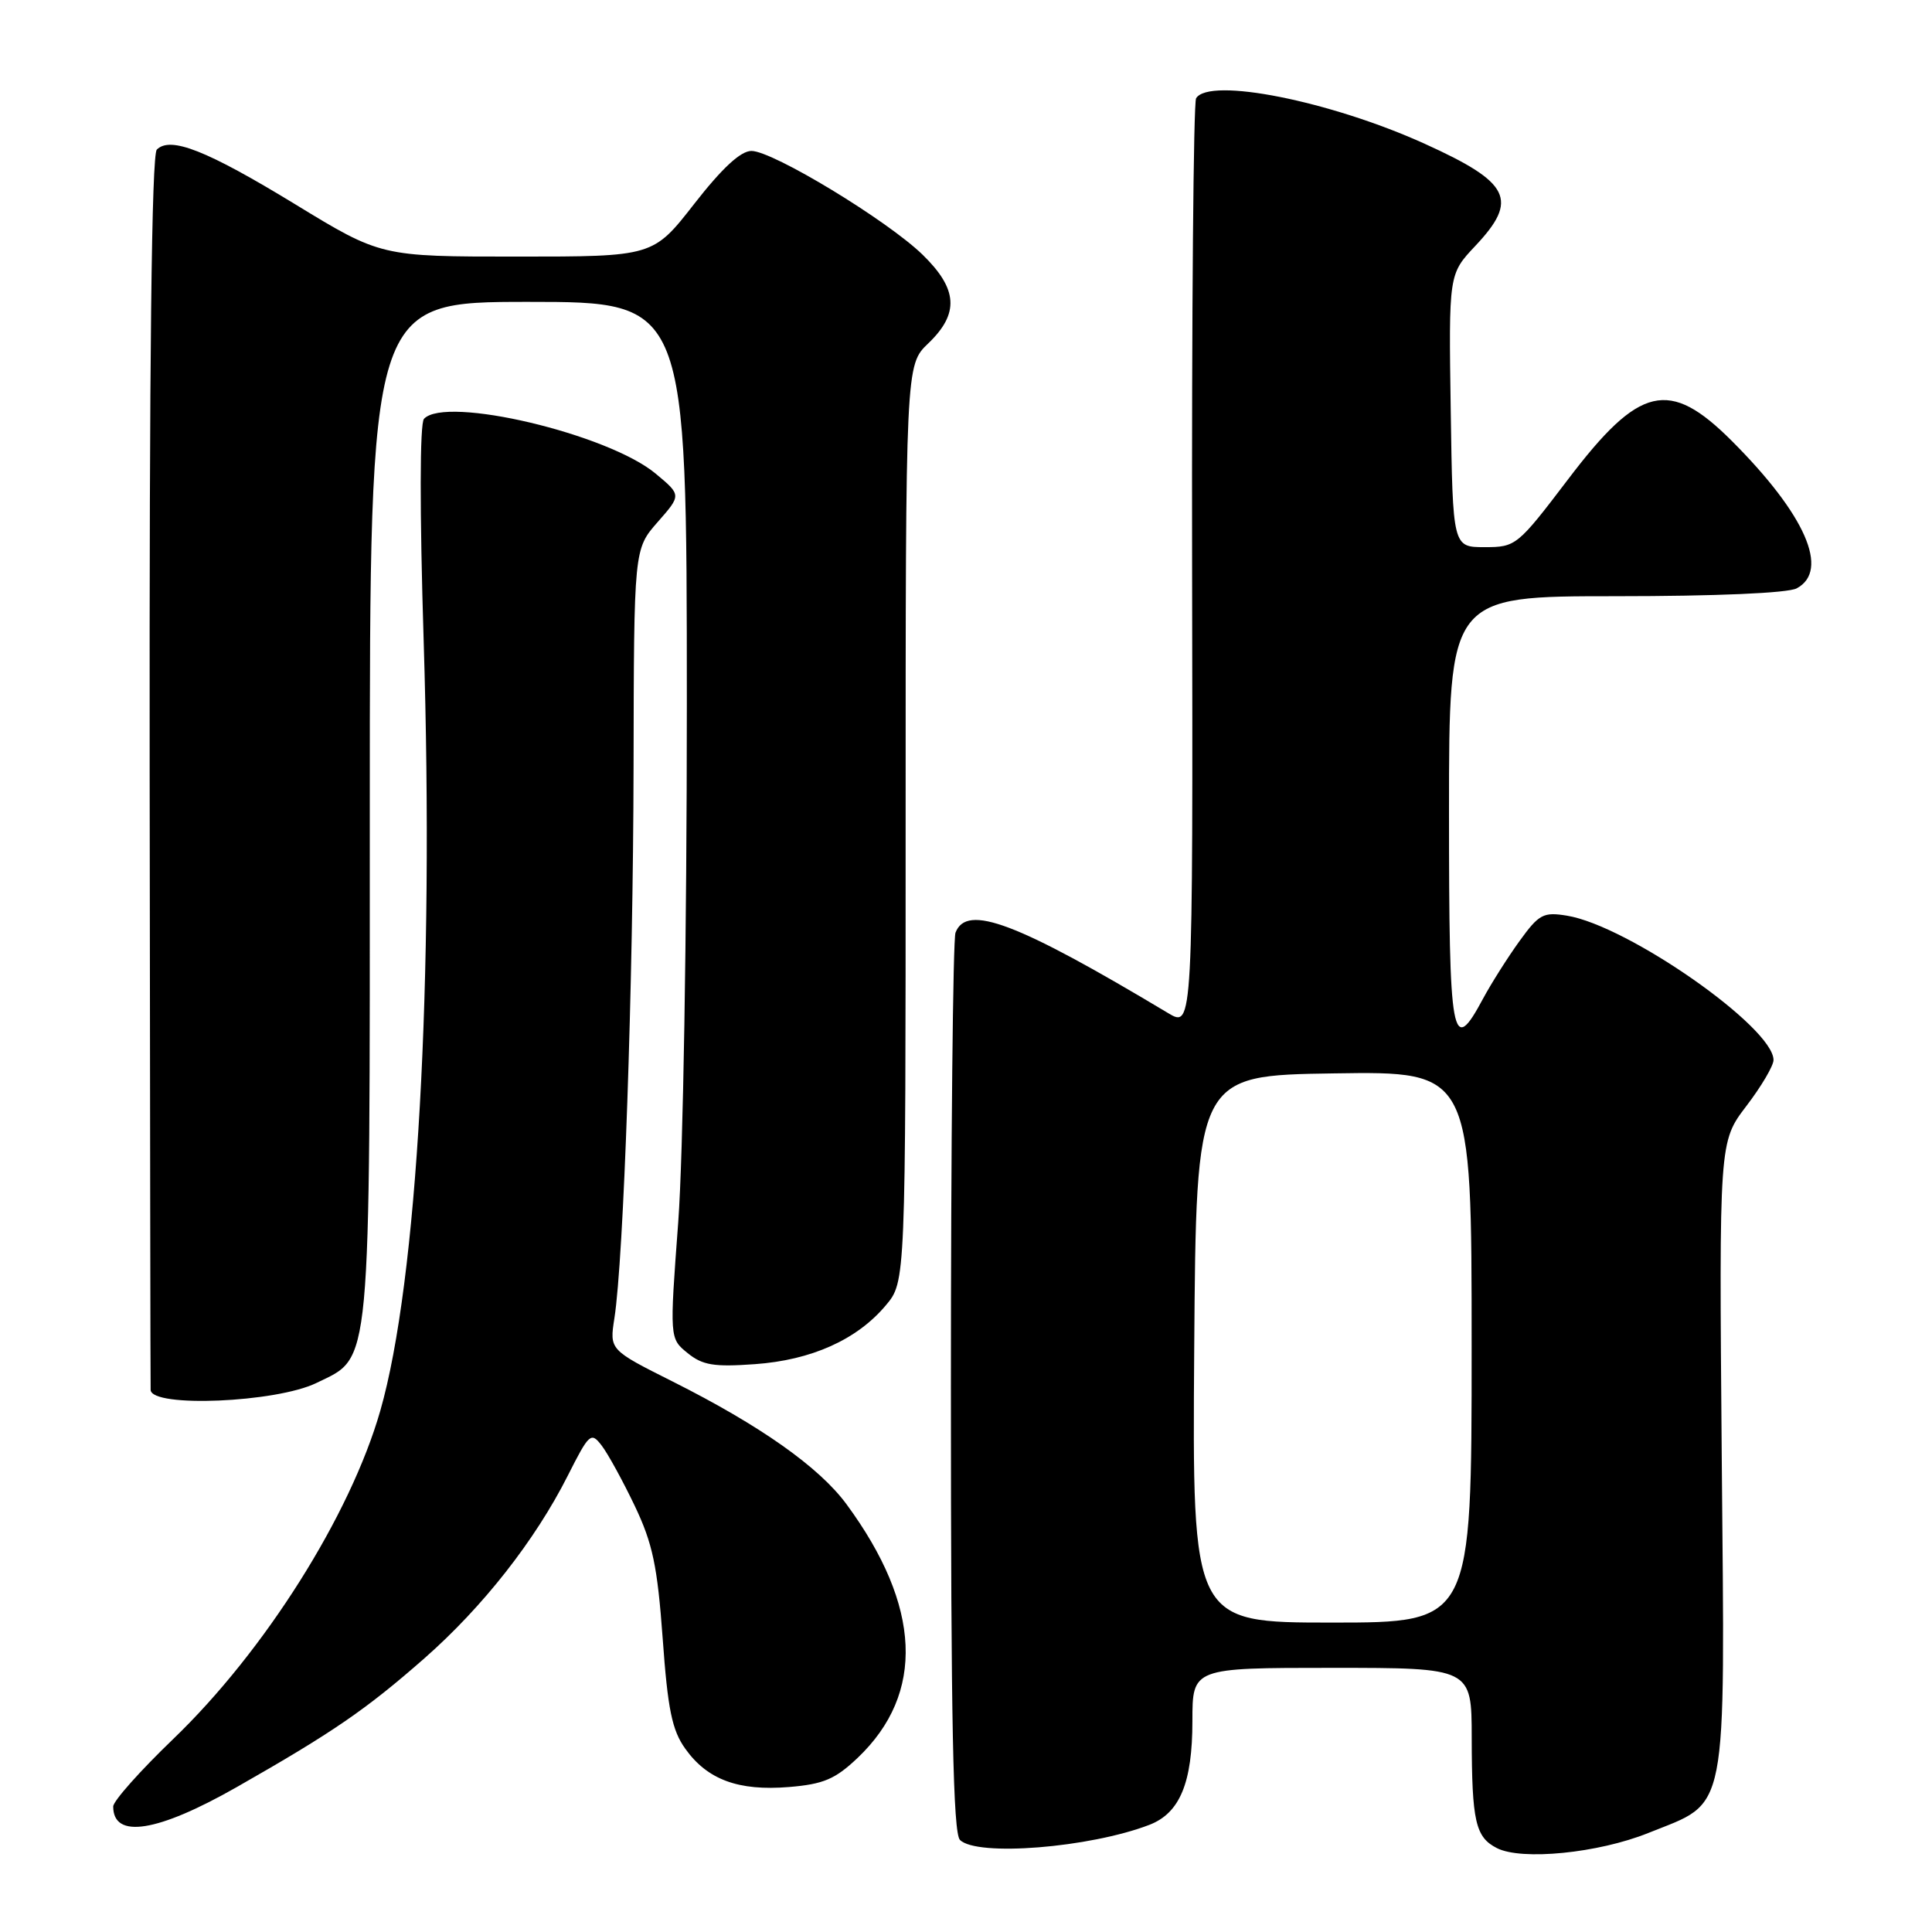 <?xml version="1.0" encoding="UTF-8" standalone="no"?>
<!DOCTYPE svg PUBLIC "-//W3C//DTD SVG 1.1//EN" "http://www.w3.org/Graphics/SVG/1.1/DTD/svg11.dtd" >
<svg xmlns="http://www.w3.org/2000/svg" xmlns:xlink="http://www.w3.org/1999/xlink" version="1.1" viewBox="0 0 256 256">
 <g >
 <path fill="currentColor"
d=" M 218.41 242.88 C 229.11 238.57 228.56 241.39 228.14 193.07 C 227.79 151.30 227.79 151.30 231.39 146.57 C 233.38 143.97 235.00 141.22 235.00 140.46 C 235.00 136.13 215.70 122.64 207.62 121.33 C 204.50 120.82 203.92 121.13 201.34 124.70 C 199.78 126.86 197.61 130.29 196.52 132.31 C 192.38 140.04 192.00 137.97 192.00 107.50 C 192.00 79.00 192.00 79.00 214.07 79.00 C 227.36 79.00 236.90 78.59 238.07 77.96 C 242.49 75.60 239.22 68.17 229.47 58.42 C 221.17 50.12 217.24 51.04 207.78 63.51 C 201.07 72.33 200.87 72.50 196.72 72.50 C 192.50 72.50 192.50 72.50 192.23 54.41 C 191.96 36.33 191.96 36.33 195.48 32.59 C 201.26 26.46 200.14 24.20 188.78 19.05 C 176.27 13.38 160.24 10.19 158.49 13.02 C 158.14 13.58 157.90 41.53 157.96 75.12 C 158.07 136.21 158.07 136.21 154.78 134.24 C 134.74 122.23 128.09 119.71 126.61 123.58 C 126.27 124.45 126.00 151.59 126.00 183.88 C 126.00 228.22 126.29 242.89 127.20 243.80 C 129.44 246.04 144.39 244.84 152.30 241.80 C 156.34 240.24 158.00 236.23 158.00 228.05 C 158.00 221.00 158.00 221.00 176.50 221.00 C 195.00 221.00 195.00 221.00 195.01 230.25 C 195.03 241.34 195.50 243.43 198.34 244.88 C 201.62 246.56 211.78 245.55 218.41 242.88 Z  M 31.37 236.80 C 44.10 229.55 48.50 226.53 56.23 219.74 C 63.97 212.94 70.90 204.11 75.22 195.56 C 78.08 189.90 78.31 189.70 79.73 191.55 C 80.55 192.62 82.52 196.21 84.10 199.52 C 86.48 204.51 87.11 207.50 87.81 217.11 C 88.48 226.49 89.05 229.27 90.80 231.71 C 93.72 235.82 97.85 237.34 104.54 236.79 C 109.13 236.41 110.67 235.75 113.65 232.92 C 122.61 224.39 122.09 212.80 112.16 199.31 C 108.54 194.40 100.77 188.91 89.13 183.06 C 80.76 178.86 80.76 178.86 81.41 174.68 C 82.64 166.82 83.90 130.52 83.95 101.63 C 84.00 72.76 84.00 72.76 87.14 69.18 C 90.29 65.60 90.29 65.60 86.89 62.77 C 80.59 57.50 59.04 52.40 56.18 55.50 C 55.62 56.11 55.60 67.62 56.14 85.00 C 57.54 130.18 55.30 169.81 50.39 186.93 C 46.42 200.79 35.07 218.78 22.95 230.43 C 18.58 234.63 15.00 238.65 15.00 239.37 C 15.00 243.71 20.85 242.79 31.37 236.80 Z  M 41.93 183.25 C 49.27 179.66 49.00 182.57 49.00 107.25 C 49.00 40.00 49.00 40.00 70.00 40.00 C 91.00 40.00 91.00 40.00 91.01 93.25 C 91.01 123.79 90.52 153.08 89.87 161.93 C 88.72 177.35 88.72 177.35 91.11 179.29 C 93.09 180.90 94.61 181.15 100.00 180.76 C 107.51 180.23 113.55 177.52 117.37 172.97 C 120.00 169.85 120.00 169.85 120.00 109.11 C 120.00 48.37 120.00 48.37 123.00 45.50 C 127.13 41.54 126.93 38.31 122.25 33.75 C 117.57 29.20 102.41 20.00 99.57 20.00 C 98.14 20.00 95.69 22.27 92.00 27.00 C 86.54 34.00 86.54 34.00 68.51 34.00 C 50.47 34.00 50.47 34.00 39.07 27.04 C 27.39 19.92 22.58 18.02 20.78 19.82 C 20.09 20.51 19.78 47.79 19.83 102.18 C 19.88 146.90 19.93 183.80 19.96 184.18 C 20.11 186.55 36.60 185.85 41.93 183.25 Z  M 158.24 178.75 C 158.50 142.50 158.50 142.50 176.75 142.23 C 195.00 141.95 195.00 141.95 195.00 178.48 C 195.00 215.00 195.00 215.00 176.49 215.00 C 157.98 215.00 157.98 215.00 158.24 178.75 Z "/>
</g>
</svg>